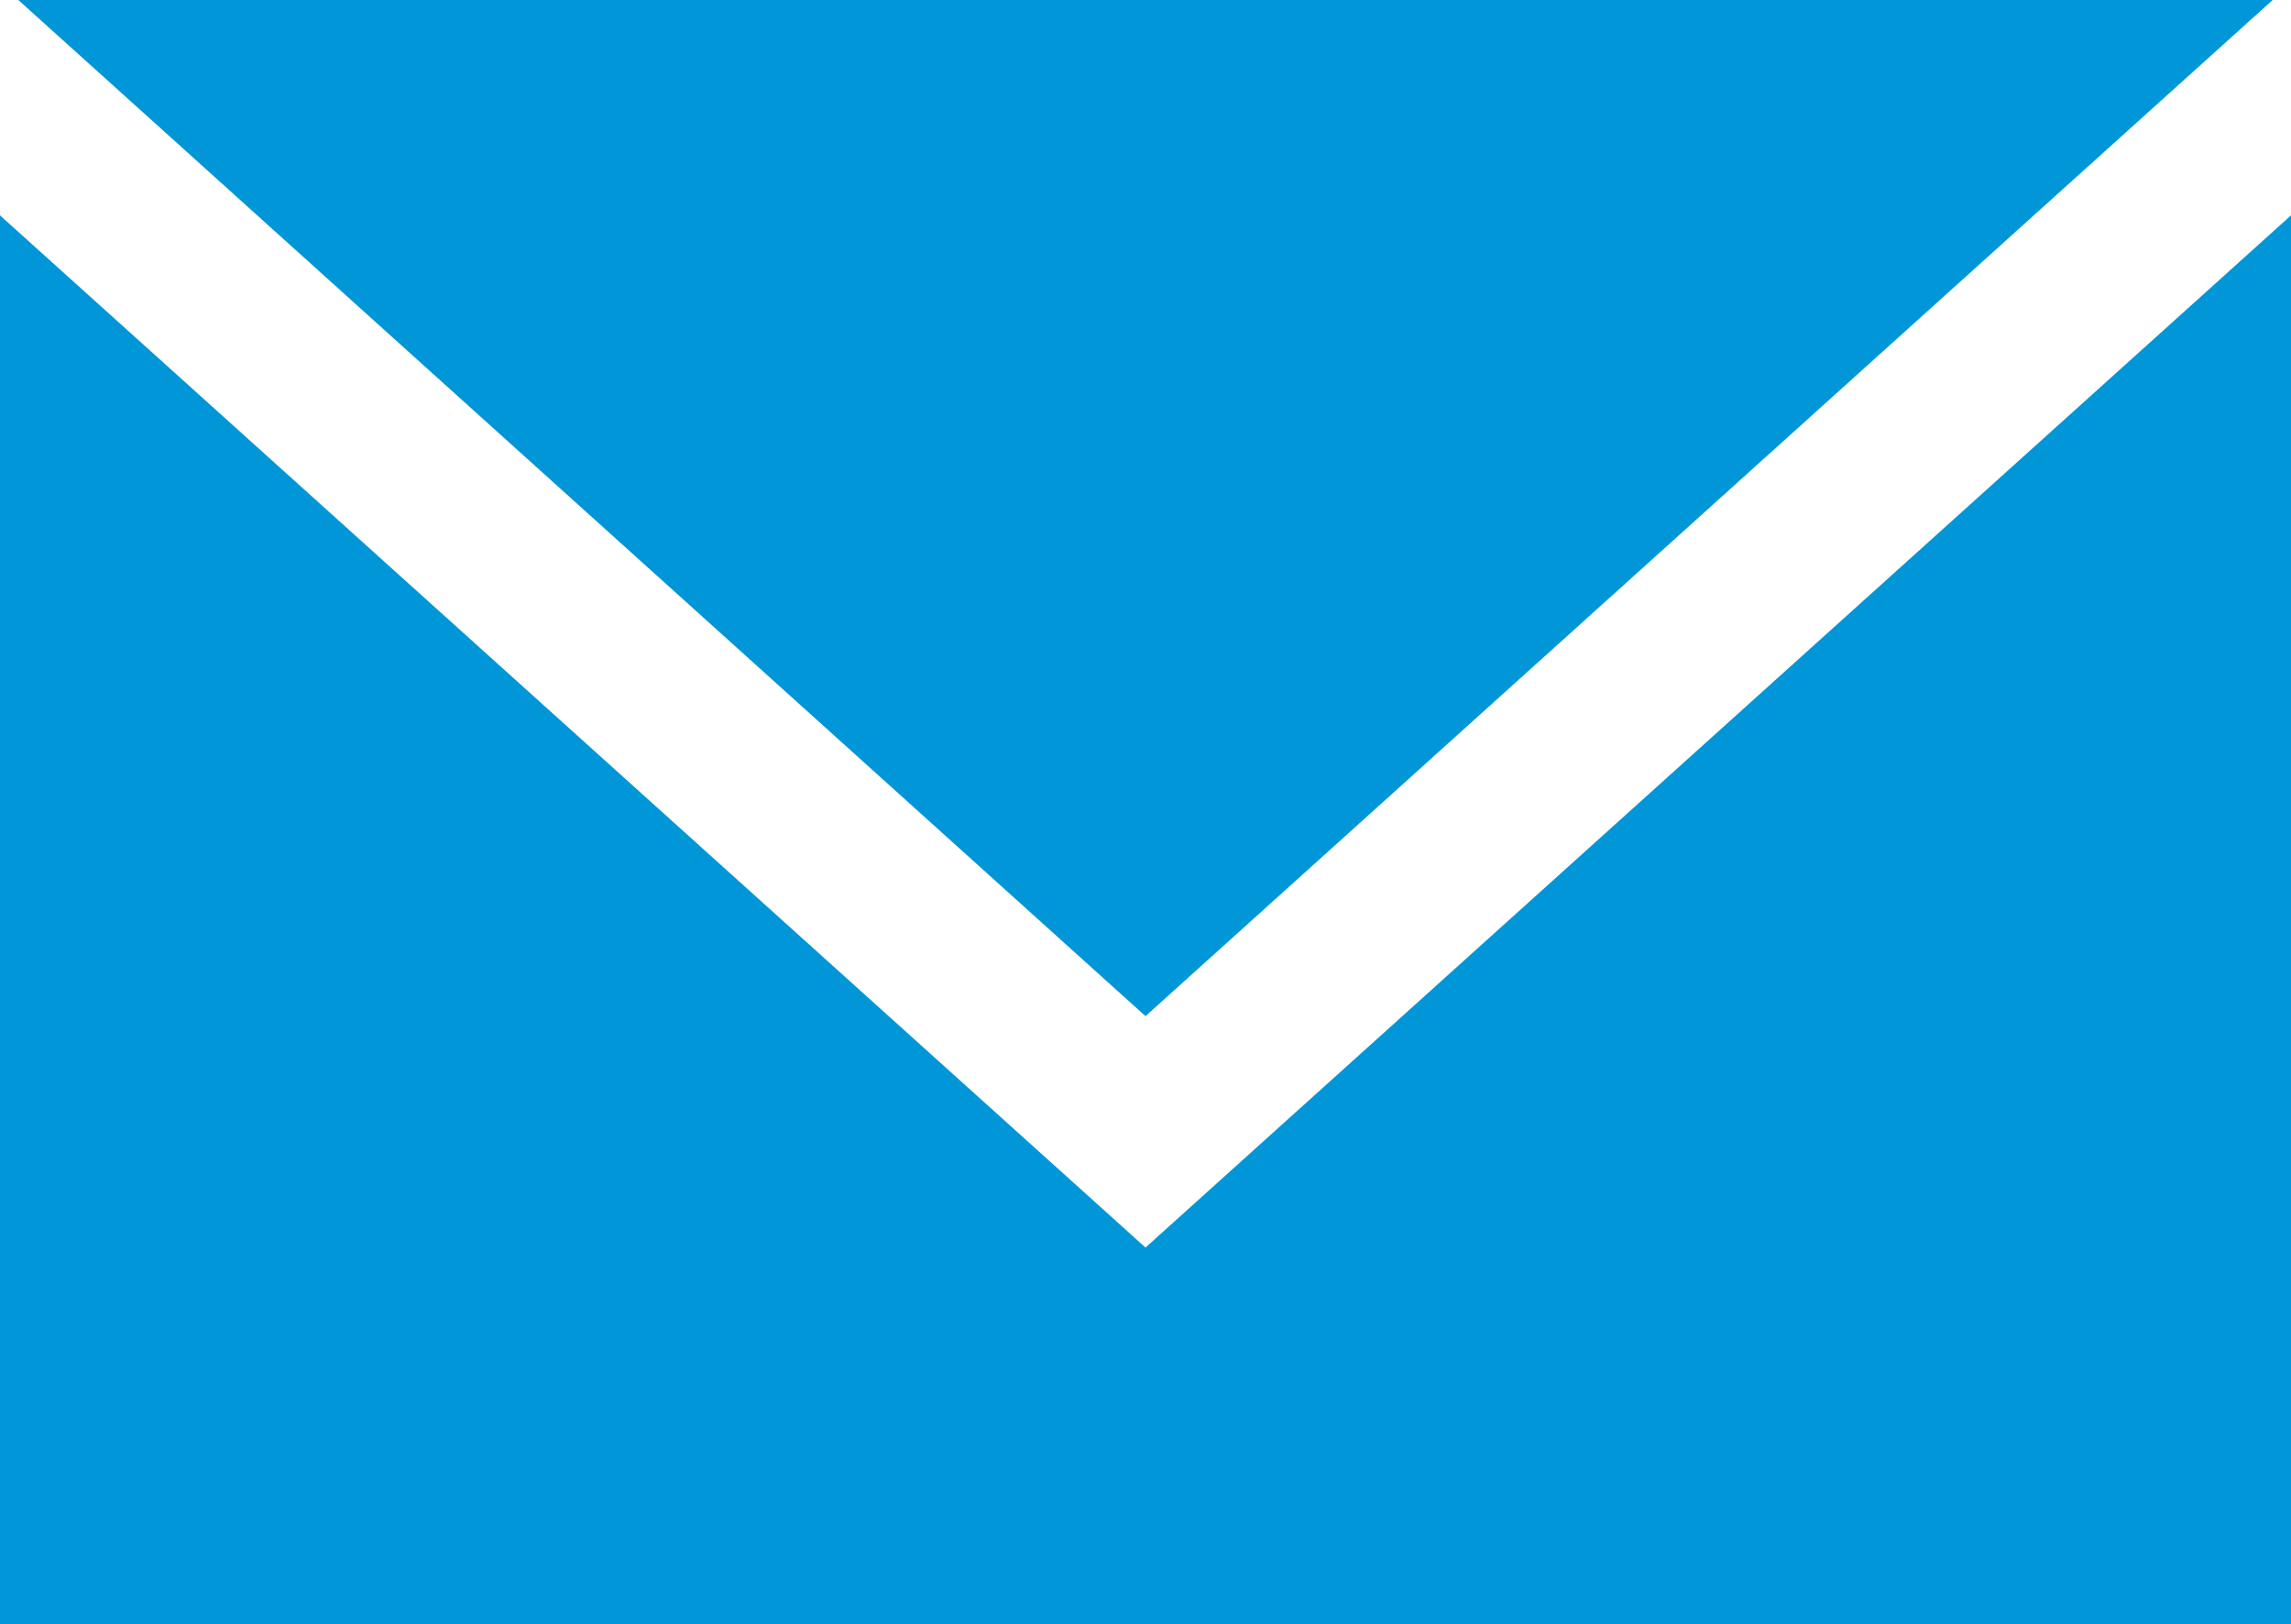<svg id="Ebene_1" xmlns="http://www.w3.org/2000/svg" viewBox="0 0 20 14.18"><style>.st0{fill:#0096d7}</style><path class="st0" d="M.16 0L10 8.87 19.84 0z"/><path class="st0" d="M10 10.89L0 1.88v12.3h20V1.88z"/></svg>